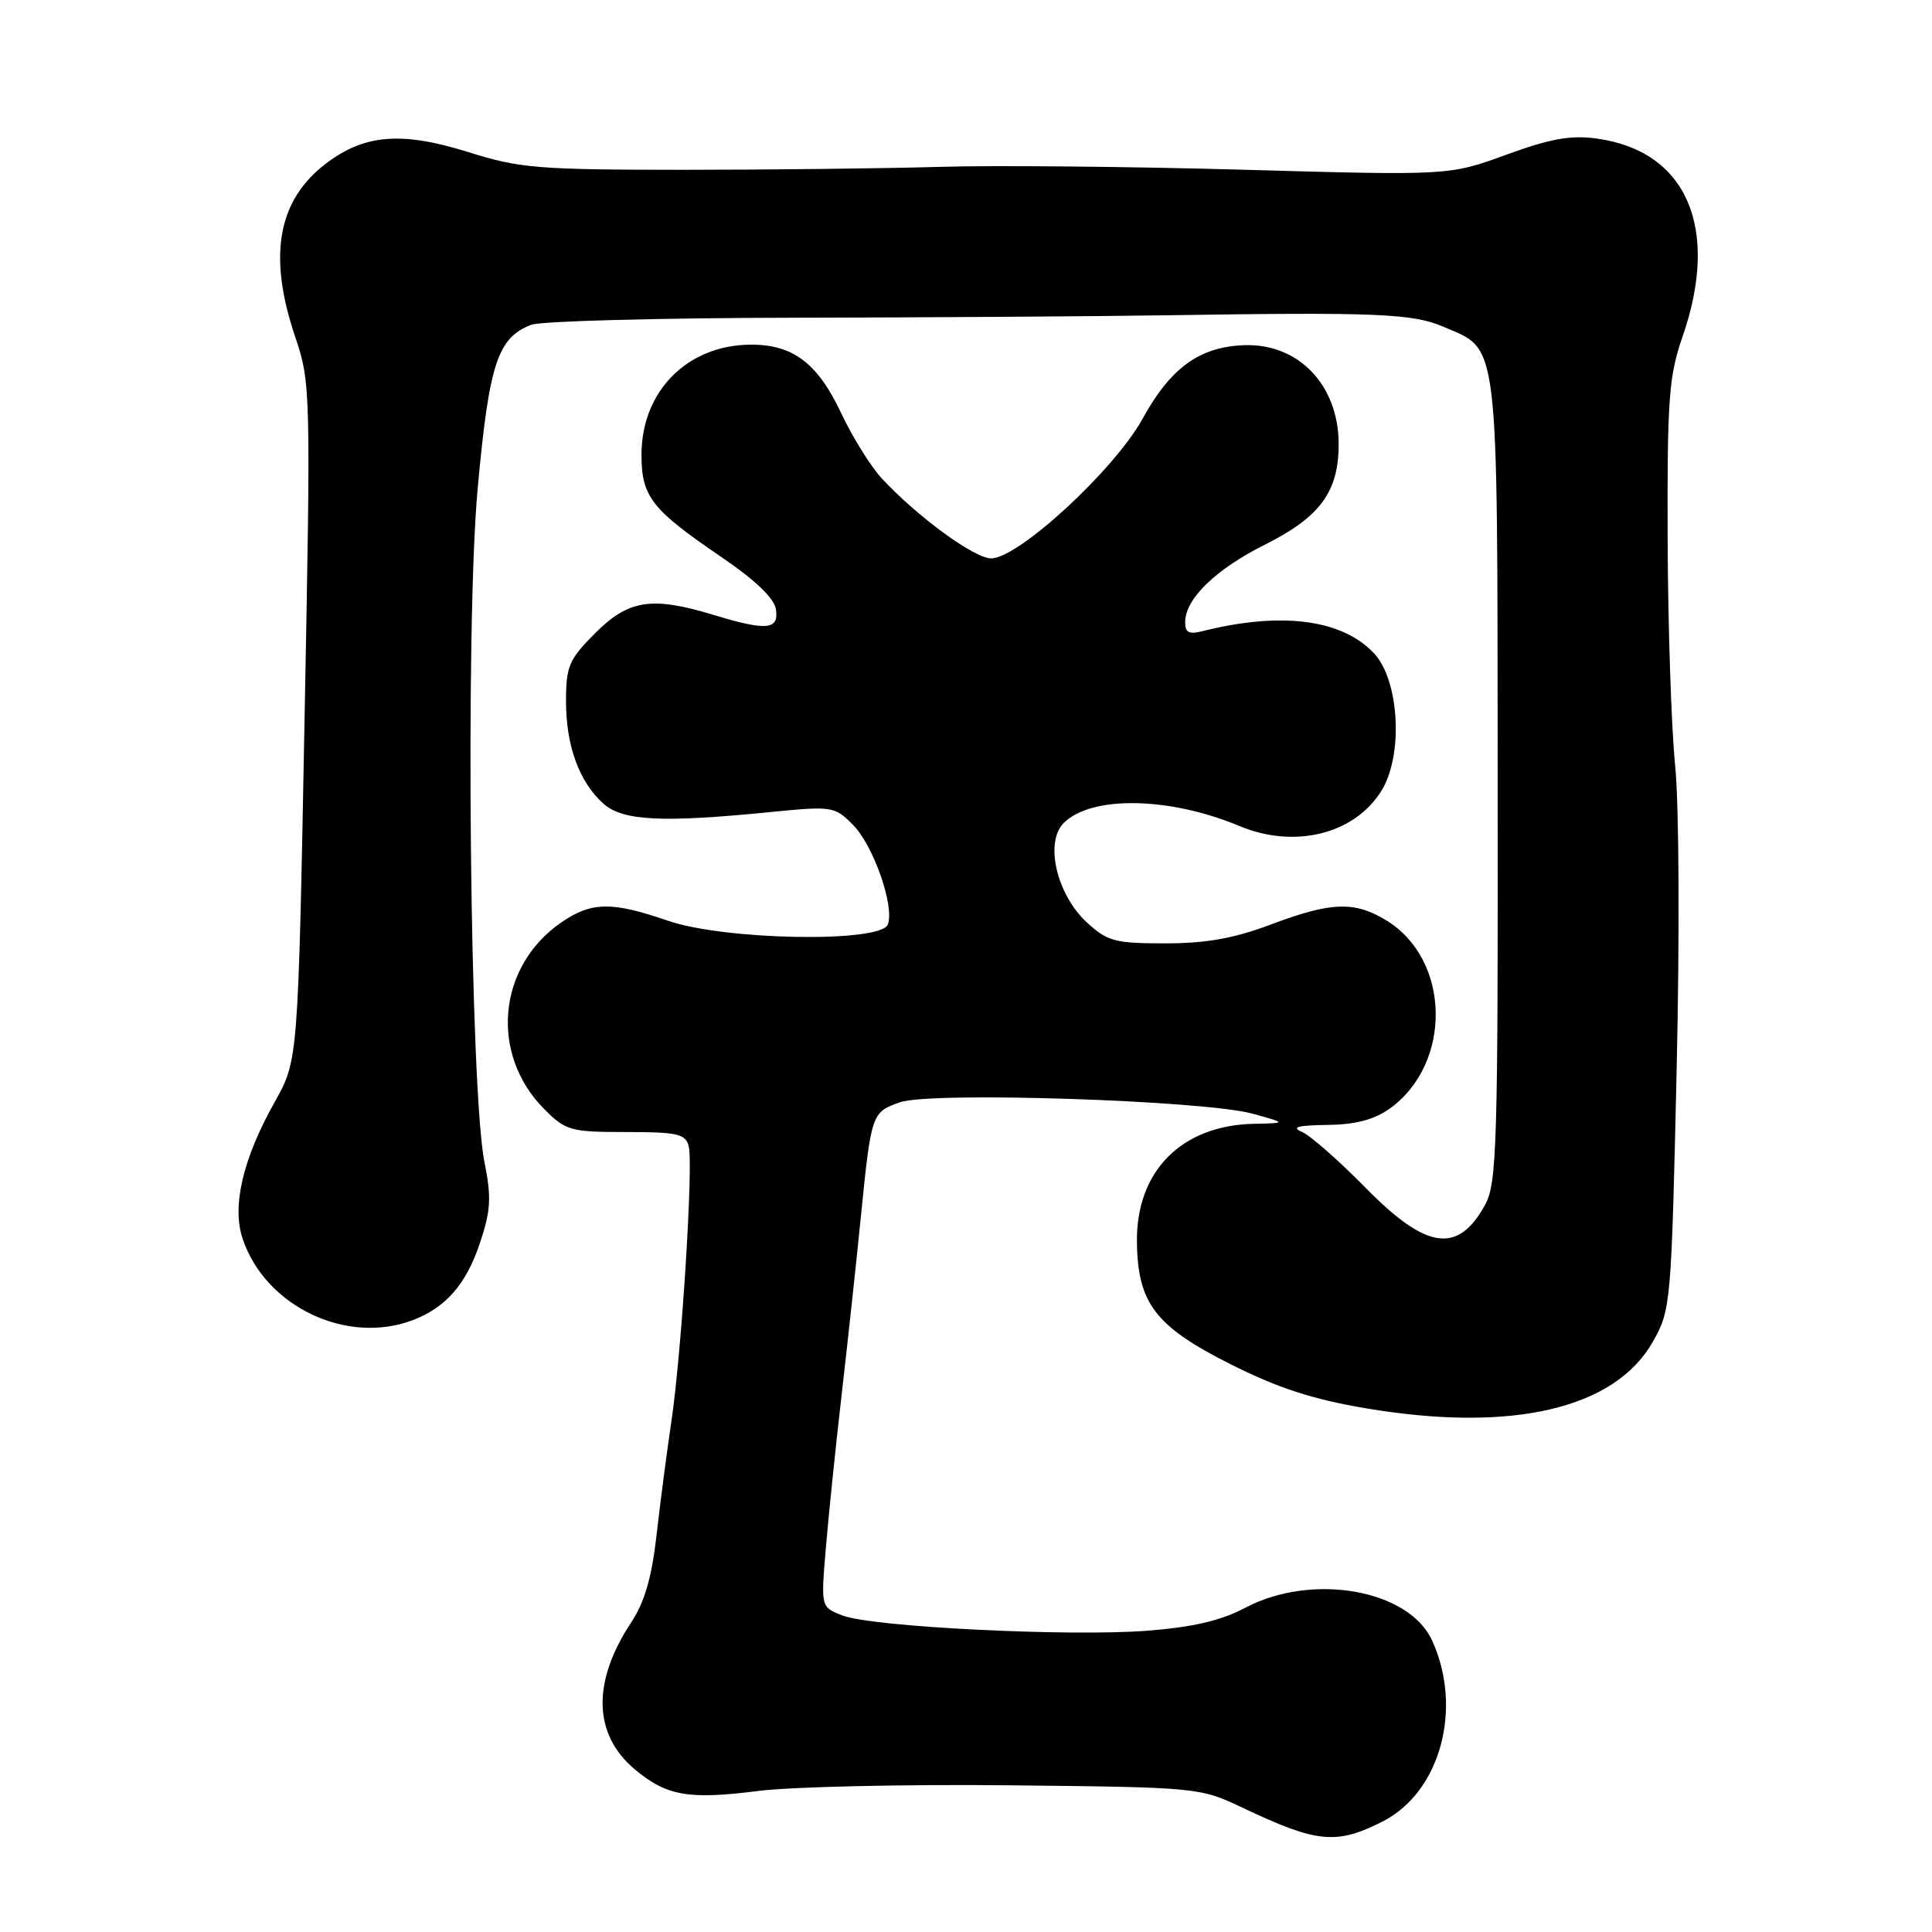 <?xml version="1.0" encoding="UTF-8" standalone="no"?>
<!DOCTYPE svg PUBLIC "-//W3C//DTD SVG 1.1//EN" "http://www.w3.org/Graphics/SVG/1.1/DTD/svg11.dtd" >
<svg xmlns="http://www.w3.org/2000/svg" xmlns:xlink="http://www.w3.org/1999/xlink" version="1.1" viewBox="0 0 256 256">
 <g >
 <path fill="currentColor"
d=" M 183.16 241.38 C 190.83 237.52 193.88 226.42 189.77 217.39 C 186.68 210.61 173.85 208.36 165.00 213.04 C 161.78 214.74 158.08 215.61 152.00 216.08 C 141.62 216.88 115.57 215.58 111.63 214.06 C 108.77 212.96 108.77 212.96 109.42 205.23 C 109.77 200.98 110.71 191.88 111.50 185.00 C 112.29 178.12 113.44 167.55 114.04 161.50 C 115.45 147.47 115.48 147.38 119.28 146.05 C 123.38 144.62 159.56 145.80 165.98 147.57 C 170.50 148.82 170.50 148.82 166.15 148.91 C 156.53 149.11 150.51 155.21 150.65 164.63 C 150.76 172.71 153.11 175.76 163.04 180.76 C 169.33 183.92 173.94 185.42 181.00 186.61 C 200.33 189.86 213.98 186.69 219.02 177.77 C 221.39 173.59 221.46 172.82 222.16 142.00 C 222.57 124.08 222.49 106.57 221.96 101.38 C 221.46 96.37 221.01 82.87 220.97 71.38 C 220.91 52.82 221.13 49.84 222.95 44.59 C 227.94 30.22 223.50 19.99 211.58 18.36 C 208.14 17.88 205.42 18.37 199.57 20.51 C 192.01 23.26 192.01 23.26 164.75 22.49 C 149.76 22.07 131.65 21.89 124.50 22.11 C 117.35 22.32 102.05 22.50 90.50 22.50 C 71.28 22.49 68.87 22.30 62.04 20.15 C 53.23 17.39 48.27 17.79 43.18 21.68 C 36.79 26.55 35.49 33.88 39.10 44.59 C 41.17 50.71 41.19 51.56 40.35 95.66 C 39.50 140.50 39.50 140.50 36.41 146.00 C 32.18 153.53 30.70 159.82 32.15 164.14 C 35.15 173.10 45.92 178.25 54.68 174.93 C 59.08 173.27 61.79 170.15 63.62 164.63 C 65.03 160.39 65.13 158.65 64.20 154.03 C 62.27 144.43 61.64 82.83 63.29 64.78 C 64.81 48.15 65.93 44.74 70.42 43.03 C 71.69 42.55 87.30 42.13 105.12 42.10 C 122.93 42.07 145.38 41.92 155.00 41.77 C 182.21 41.35 187.17 41.55 191.17 43.26 C 198.71 46.49 198.40 43.89 198.45 103.38 C 198.50 151.71 198.35 156.78 196.79 159.63 C 193.19 166.20 189.03 165.61 180.97 157.41 C 177.41 153.79 173.60 150.44 172.50 149.97 C 171.05 149.36 171.98 149.11 175.85 149.06 C 179.58 149.02 182.07 148.37 184.11 146.92 C 192.46 140.97 192.24 127.16 183.70 121.96 C 179.48 119.38 176.39 119.49 168.40 122.50 C 163.52 124.34 159.82 125.00 154.40 125.00 C 147.75 125.00 146.74 124.73 144.04 122.25 C 140.02 118.56 138.39 111.61 140.95 109.05 C 144.61 105.39 154.94 105.57 164.23 109.45 C 171.52 112.50 179.44 110.55 183.03 104.81 C 185.97 100.12 185.44 90.16 182.06 86.56 C 177.82 82.05 169.76 81.01 159.29 83.64 C 157.51 84.09 157.01 83.80 157.04 82.36 C 157.10 79.30 161.13 75.41 167.59 72.18 C 174.92 68.51 177.38 65.17 177.38 58.87 C 177.39 51.02 172.04 45.45 164.79 45.74 C 158.91 45.98 155.11 48.74 151.39 55.50 C 147.66 62.26 134.96 73.98 131.34 73.99 C 129.12 74.00 121.54 68.46 116.83 63.38 C 115.37 61.79 112.97 57.94 111.49 54.81 C 108.37 48.15 105.11 45.66 99.53 45.67 C 91.11 45.68 85.00 51.82 85.00 60.26 C 85.00 65.80 86.32 67.50 95.50 73.75 C 100.11 76.89 102.61 79.28 102.82 80.76 C 103.21 83.47 101.59 83.61 94.59 81.49 C 86.37 78.99 83.30 79.46 78.88 83.88 C 75.38 87.39 75.00 88.27 75.00 92.91 C 75.00 98.84 76.75 103.63 79.97 106.50 C 82.51 108.77 87.75 109.03 102.00 107.61 C 110.27 106.79 110.57 106.84 113.00 109.27 C 115.73 112.00 118.56 120.09 117.64 122.50 C 116.70 124.95 96.05 124.60 88.50 122.00 C 81.07 119.44 78.38 119.48 74.41 122.20 C 65.91 128.03 64.85 139.69 72.15 147.00 C 74.97 149.82 75.62 150.00 82.96 150.00 C 89.76 150.00 90.83 150.24 91.26 151.88 C 91.89 154.31 90.31 179.39 88.94 188.50 C 88.37 192.35 87.49 199.04 87.00 203.37 C 86.37 208.98 85.41 212.30 83.65 214.96 C 78.43 222.84 78.59 229.79 84.08 234.42 C 88.32 237.98 91.21 238.49 100.48 237.31 C 104.89 236.75 119.85 236.42 133.72 236.56 C 158.88 236.83 158.96 236.84 164.72 239.57 C 174.53 244.21 177.05 244.46 183.16 241.38 Z "/>
</g>
</svg>